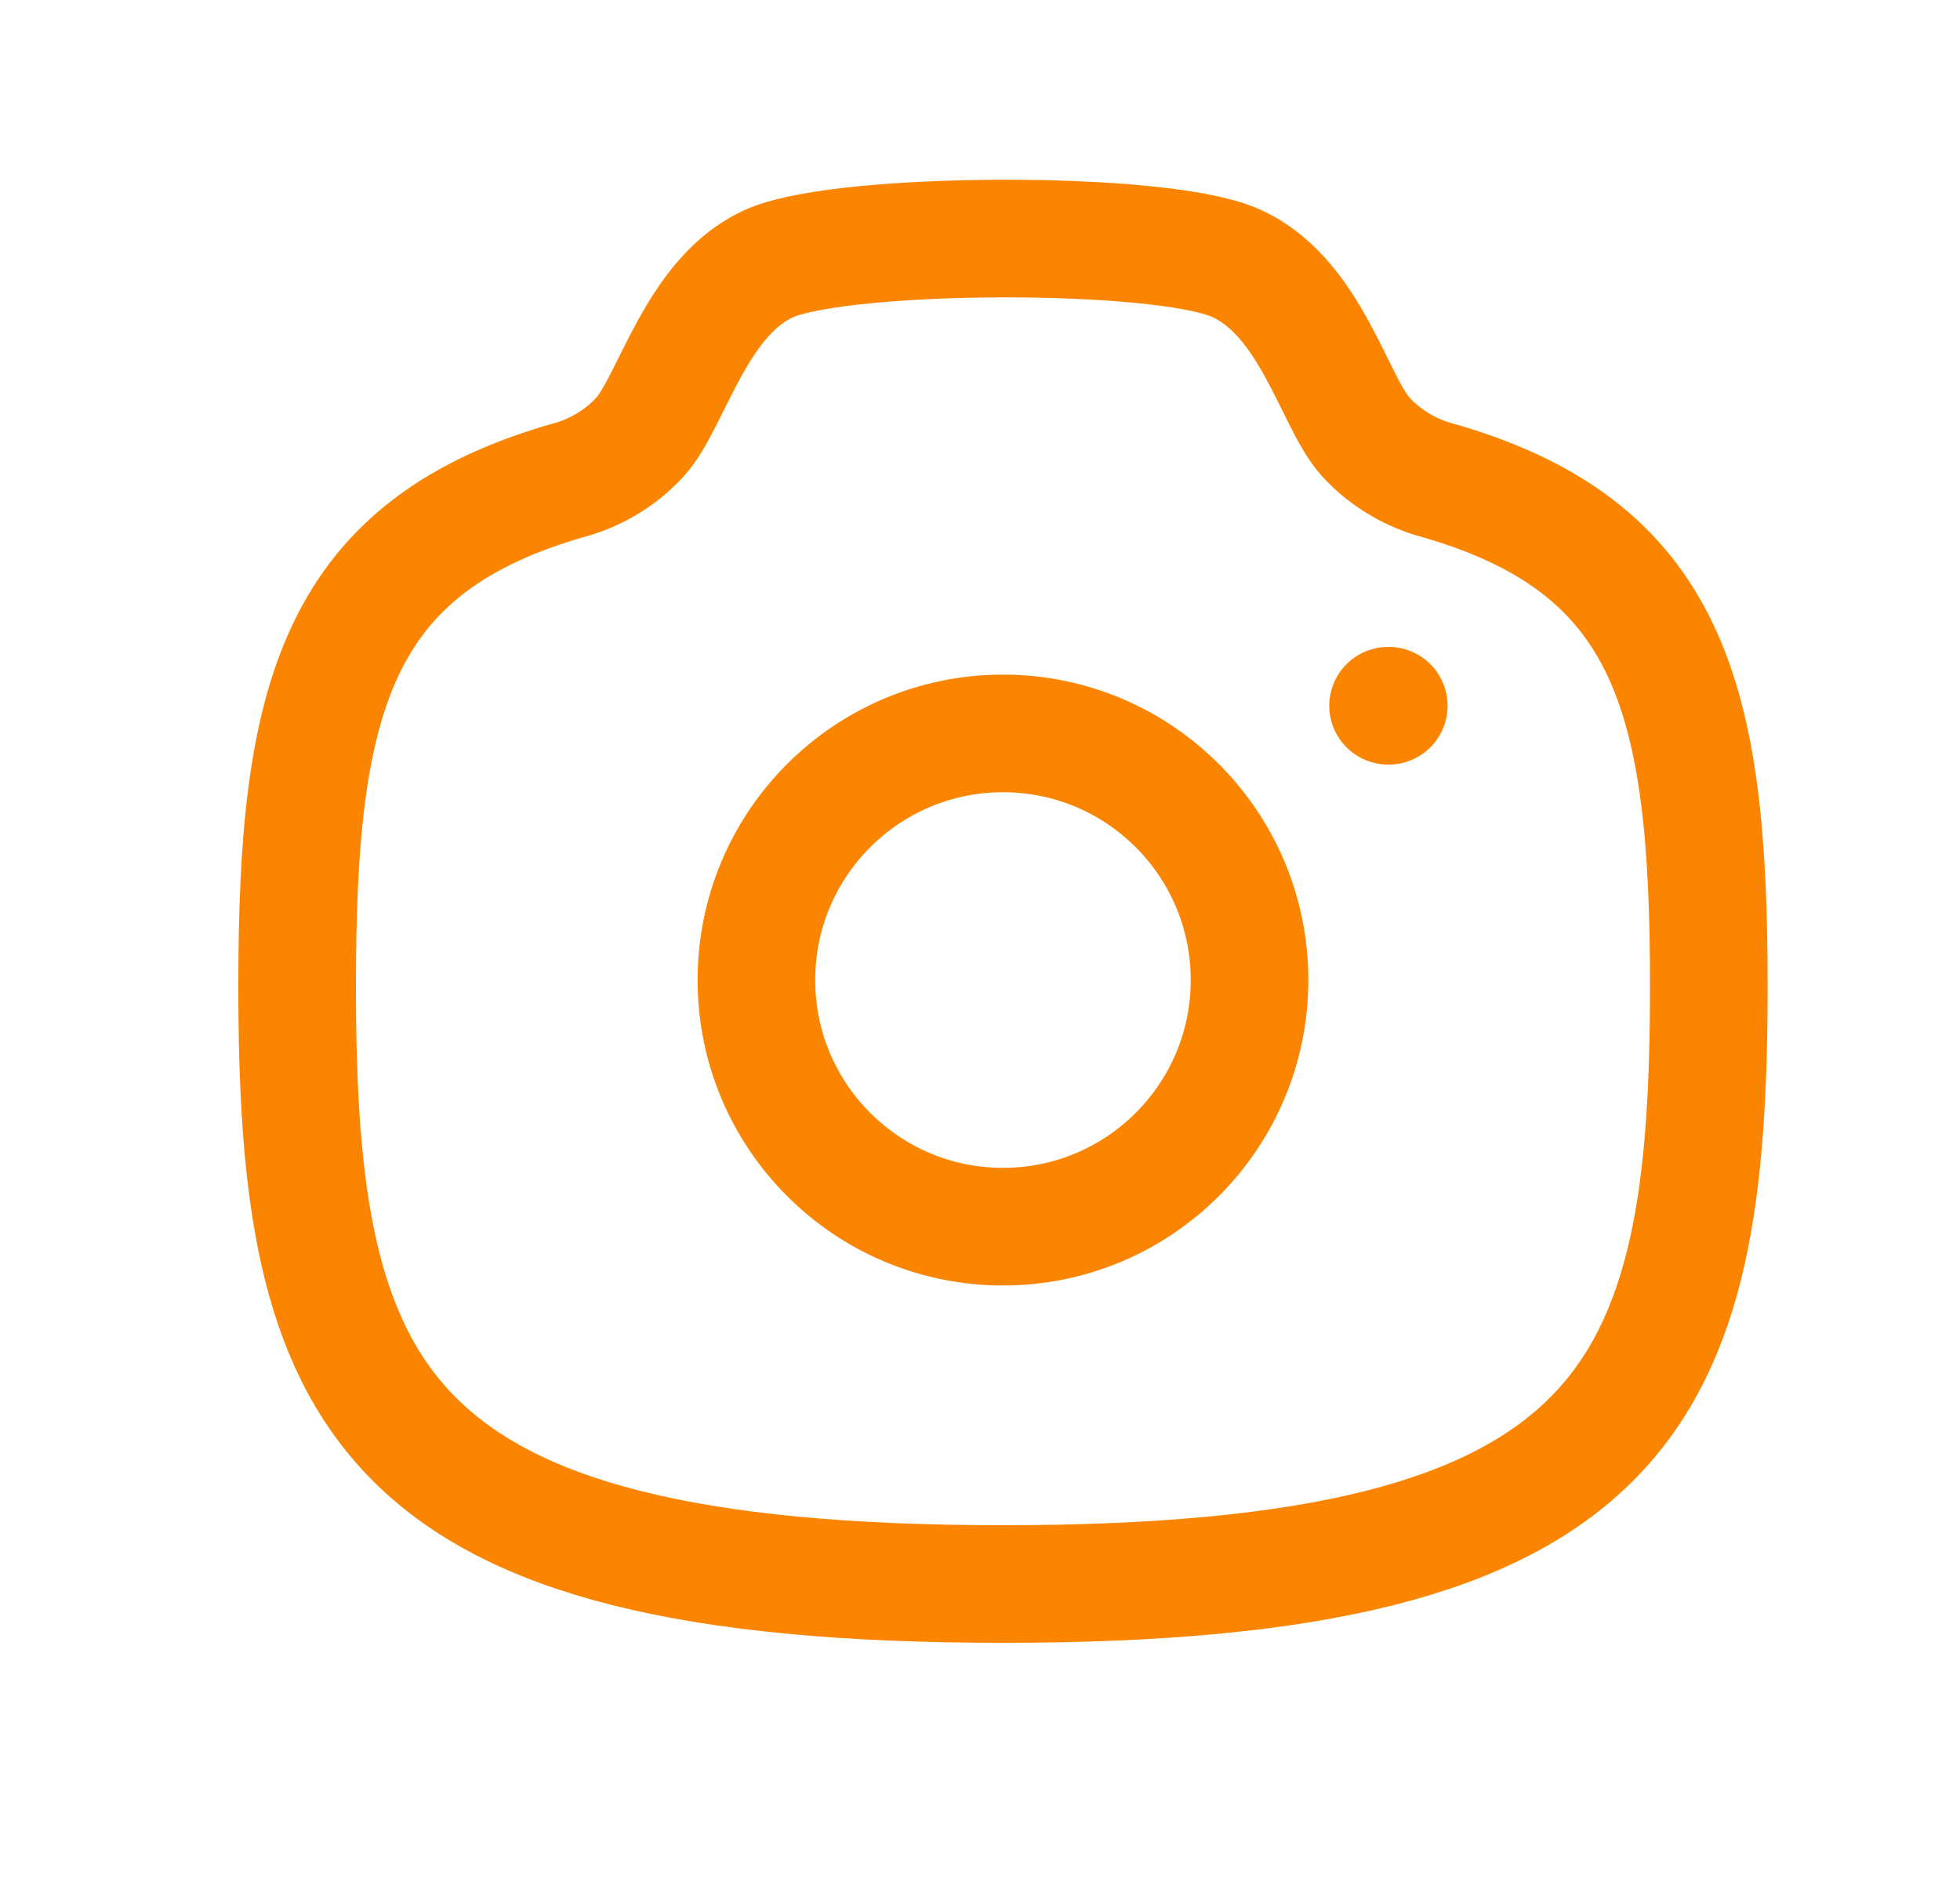<svg width="25" height="24" viewBox="0 0 25 24" fill="none" xmlns="http://www.w3.org/2000/svg">
<path fill-rule="evenodd" clip-rule="evenodd" d="M15.938 12.498C15.938 10.761 14.53 9.353 12.793 9.353C11.056 9.353 9.648 10.761 9.648 12.498C9.648 14.235 11.056 15.643 12.793 15.643C14.53 15.643 15.938 14.235 15.938 12.498Z" stroke="#FB8500" stroke-width="1.5" stroke-linecap="round" stroke-linejoin="round"/>
<path fill-rule="evenodd" clip-rule="evenodd" d="M12.793 20.2C20.838 20.2 21.796 17.79 21.796 12.566C21.796 8.905 21.312 6.946 18.262 6.104C17.982 6.016 17.672 5.847 17.42 5.571C17.014 5.125 16.717 3.758 15.736 3.344C14.755 2.932 10.815 2.951 9.85 3.344C8.885 3.739 8.572 5.125 8.165 5.571C7.914 5.847 7.604 6.016 7.323 6.104C4.274 6.946 3.79 8.905 3.79 12.566C3.79 17.79 4.747 20.2 12.793 20.2Z" stroke="#FB8500" stroke-width="1.5" stroke-linecap="round" stroke-linejoin="round"/>
<path d="M17.705 9H17.714" stroke="#FB8500" stroke-width="1.5" stroke-linecap="round" stroke-linejoin="round"/>
</svg>
